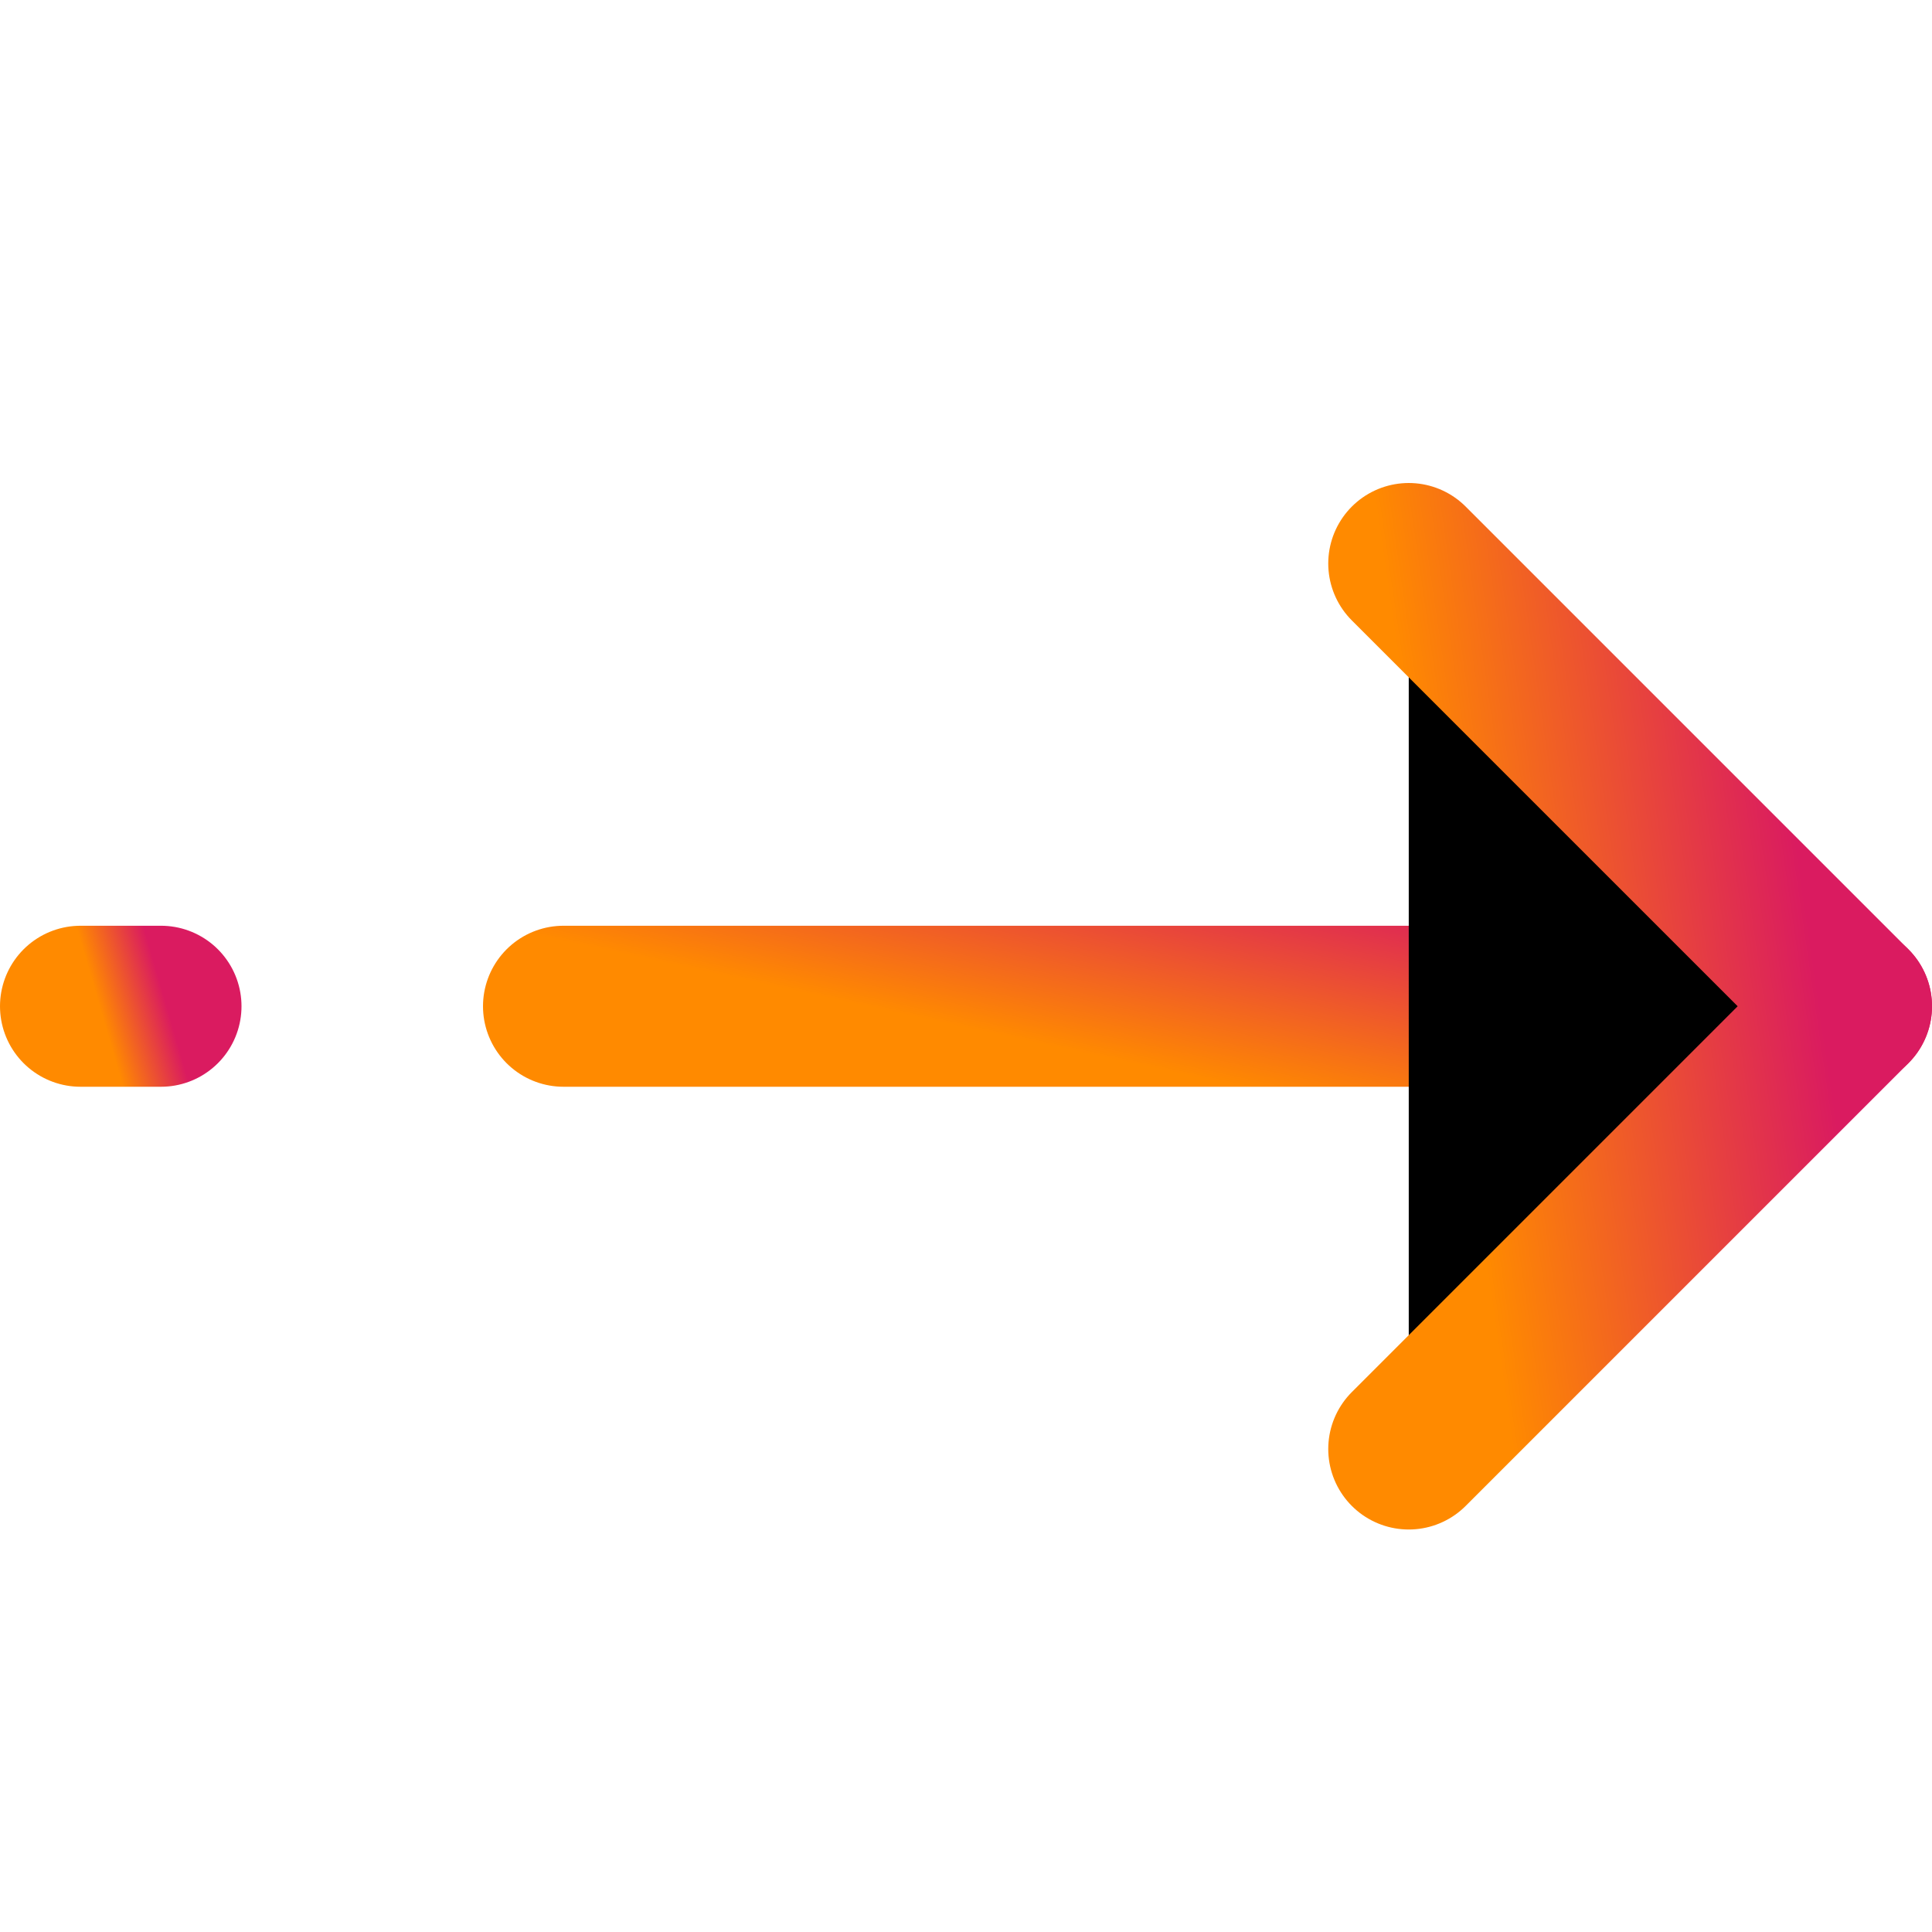 <svg viewBox="0 0 24 24" class="icon-arrow-right" 
  xmlns="http://www.w3.org/2000/svg">
  <path d="M7 12.5L23 12.5" stroke="url(#paint0_linear)" stroke-width="2" stroke-linecap="round" stroke-linejoin="round"/>
  <path d="M1 12.5H2" stroke="url(#paint1_linear)" stroke-width="2" stroke-linecap="round" stroke-linejoin="round"/>
  <path d="M17.5 7L23 12.5L17.5 18" stroke="url(#paint2_linear)" stroke-width="2" stroke-linecap="round" stroke-linejoin="round"/>
  <defs>
    <linearGradient id="paint0_linear" x1="10.75" y1="12.5" x2="11.345" y2="9.735" gradientUnits="userSpaceOnUse">
      <stop stop-color="#FF8A00"/>
      <stop offset="1" stop-color="#DA1B60"/>
    </linearGradient>
    <linearGradient id="paint1_linear" x1="1.234" y1="12.5" x2="2.009" y2="12.275" gradientUnits="userSpaceOnUse">
      <stop stop-color="#FF8A00"/>
      <stop offset="1" stop-color="#DA1B60"/>
    </linearGradient>
    <linearGradient id="paint2_linear" x1="18.789" y1="18" x2="23.316" y2="17.342" gradientUnits="userSpaceOnUse">
      <stop stop-color="#FF8A00"/>
      <stop offset="1" stop-color="#DA1B60"/>
    </linearGradient>
  </defs>
</svg>
